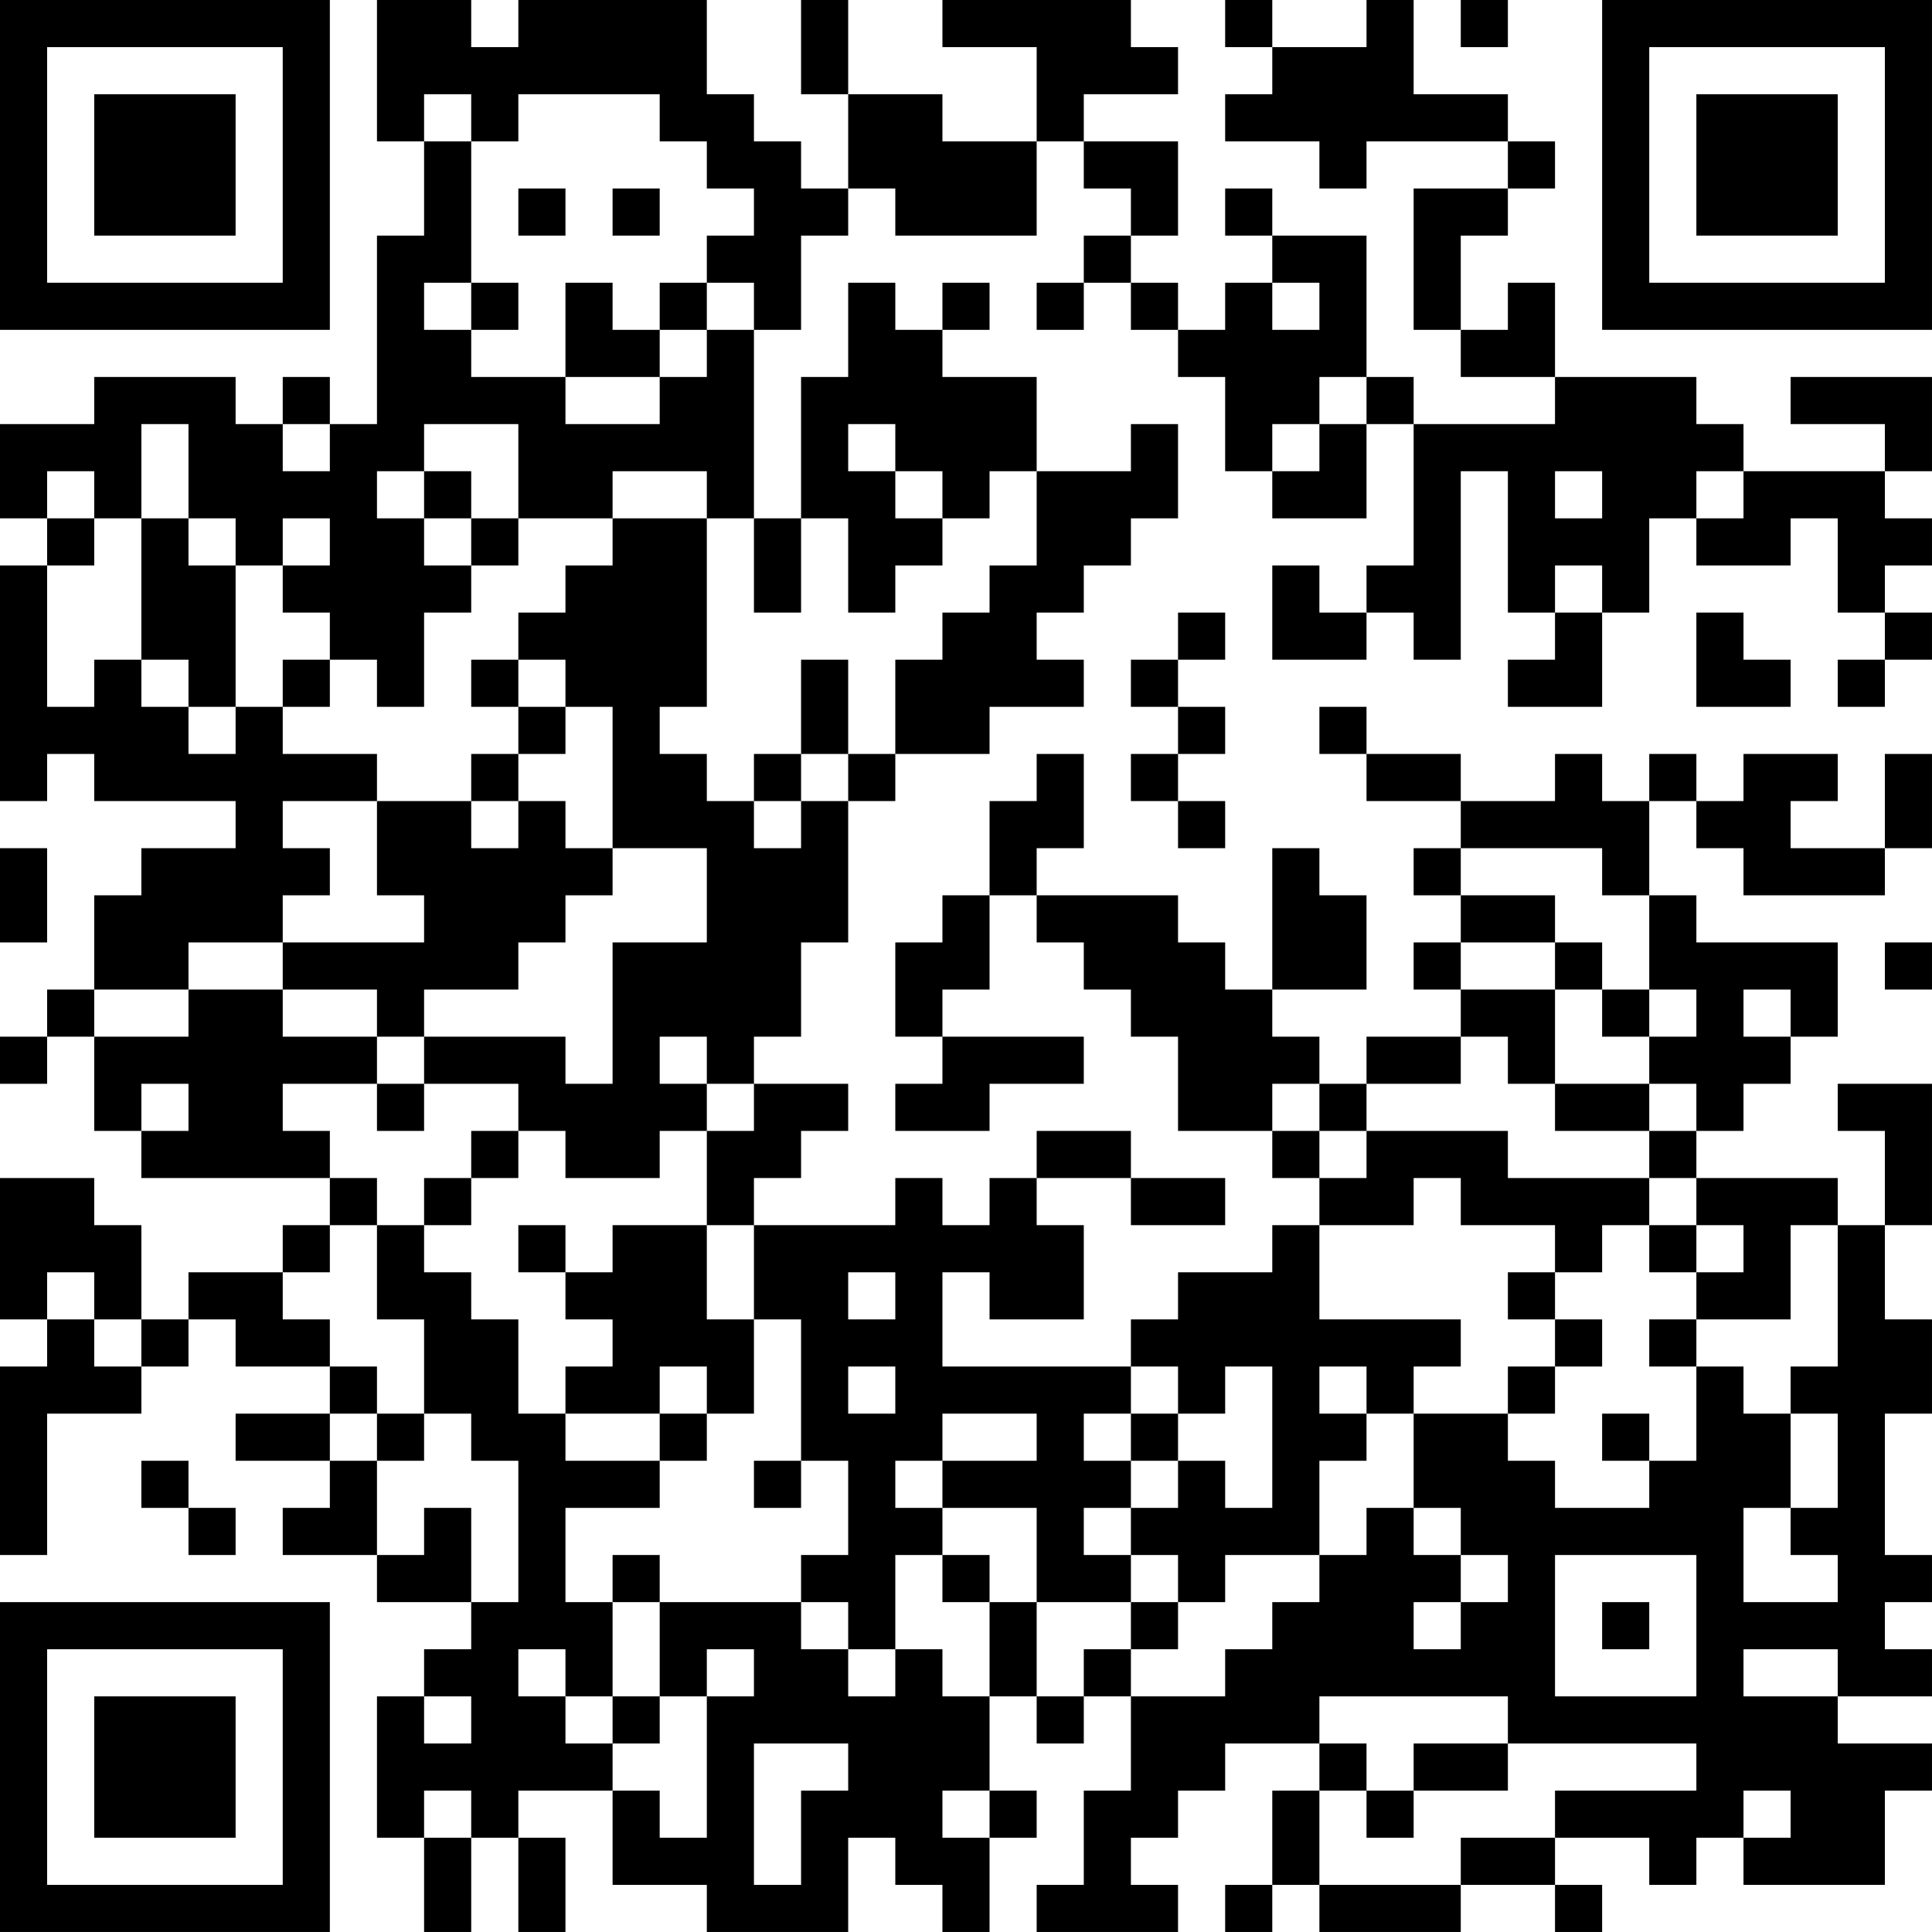 <?xml version="1.0" encoding="UTF-8"?>
<svg xmlns="http://www.w3.org/2000/svg" version="1.1" width="200" height="200" viewBox="0 0 200 200"><rect x="0" y="0" width="200" height="200" fill="#ffffff"/><g transform="scale(4.878)"><g transform="translate(0,0)"><path fill-rule="evenodd" d="M8 0L8 3L9 3L9 5L8 5L8 9L7 9L7 8L6 8L6 9L5 9L5 8L2 8L2 9L0 9L0 11L1 11L1 12L0 12L0 17L1 17L1 16L2 16L2 17L5 17L5 18L3 18L3 19L2 19L2 21L1 21L1 22L0 22L0 23L1 23L1 22L2 22L2 24L3 24L3 25L7 25L7 26L6 26L6 27L4 27L4 28L3 28L3 26L2 26L2 25L0 25L0 28L1 28L1 29L0 29L0 33L1 33L1 30L3 30L3 29L4 29L4 28L5 28L5 29L7 29L7 30L5 30L5 31L7 31L7 32L6 32L6 33L8 33L8 34L10 34L10 35L9 35L9 36L8 36L8 39L9 39L9 41L10 41L10 39L11 39L11 41L12 41L12 39L11 39L11 38L13 38L13 40L15 40L15 41L18 41L18 39L19 39L19 40L20 40L20 41L21 41L21 39L22 39L22 38L21 38L21 36L22 36L22 37L23 37L23 36L24 36L24 38L23 38L23 40L22 40L22 41L25 41L25 40L24 40L24 39L25 39L25 38L26 38L26 37L28 37L28 38L27 38L27 40L26 40L26 41L27 41L27 40L28 40L28 41L31 41L31 40L33 40L33 41L34 41L34 40L33 40L33 39L35 39L35 40L36 40L36 39L37 39L37 40L40 40L40 38L41 38L41 37L39 37L39 36L41 36L41 35L40 35L40 34L41 34L41 33L40 33L40 30L41 30L41 28L40 28L40 26L41 26L41 23L39 23L39 24L40 24L40 26L39 26L39 25L36 25L36 24L37 24L37 23L38 23L38 22L39 22L39 20L36 20L36 19L35 19L35 17L36 17L36 18L37 18L37 19L40 19L40 18L41 18L41 16L40 16L40 18L38 18L38 17L39 17L39 16L37 16L37 17L36 17L36 16L35 16L35 17L34 17L34 16L33 16L33 17L31 17L31 16L29 16L29 15L28 15L28 16L29 16L29 17L31 17L31 18L30 18L30 19L31 19L31 20L30 20L30 21L31 21L31 22L29 22L29 23L28 23L28 22L27 22L27 21L29 21L29 19L28 19L28 18L27 18L27 21L26 21L26 20L25 20L25 19L22 19L22 18L23 18L23 16L22 16L22 17L21 17L21 19L20 19L20 20L19 20L19 22L20 22L20 23L19 23L19 24L21 24L21 23L23 23L23 22L20 22L20 21L21 21L21 19L22 19L22 20L23 20L23 21L24 21L24 22L25 22L25 24L27 24L27 25L28 25L28 26L27 26L27 27L25 27L25 28L24 28L24 29L20 29L20 27L21 27L21 28L23 28L23 26L22 26L22 25L24 25L24 26L26 26L26 25L24 25L24 24L22 24L22 25L21 25L21 26L20 26L20 25L19 25L19 26L16 26L16 25L17 25L17 24L18 24L18 23L16 23L16 22L17 22L17 20L18 20L18 17L19 17L19 16L21 16L21 15L23 15L23 14L22 14L22 13L23 13L23 12L24 12L24 11L25 11L25 9L24 9L24 10L22 10L22 8L20 8L20 7L21 7L21 6L20 6L20 7L19 7L19 6L18 6L18 8L17 8L17 11L16 11L16 7L17 7L17 5L18 5L18 4L19 4L19 5L22 5L22 3L23 3L23 4L24 4L24 5L23 5L23 6L22 6L22 7L23 7L23 6L24 6L24 7L25 7L25 8L26 8L26 10L27 10L27 11L29 11L29 9L30 9L30 12L29 12L29 13L28 13L28 12L27 12L27 14L29 14L29 13L30 13L30 14L31 14L31 10L32 10L32 13L33 13L33 14L32 14L32 15L34 15L34 13L35 13L35 11L36 11L36 12L38 12L38 11L39 11L39 13L40 13L40 14L39 14L39 15L40 15L40 14L41 14L41 13L40 13L40 12L41 12L41 11L40 11L40 10L41 10L41 8L38 8L38 9L40 9L40 10L37 10L37 9L36 9L36 8L33 8L33 6L32 6L32 7L31 7L31 5L32 5L32 4L33 4L33 3L32 3L32 2L30 2L30 0L29 0L29 1L27 1L27 0L26 0L26 1L27 1L27 2L26 2L26 3L28 3L28 4L29 4L29 3L32 3L32 4L30 4L30 7L31 7L31 8L33 8L33 9L30 9L30 8L29 8L29 5L27 5L27 4L26 4L26 5L27 5L27 6L26 6L26 7L25 7L25 6L24 6L24 5L25 5L25 3L23 3L23 2L25 2L25 1L24 1L24 0L20 0L20 1L22 1L22 3L20 3L20 2L18 2L18 0L17 0L17 2L18 2L18 4L17 4L17 3L16 3L16 2L15 2L15 0L11 0L11 1L10 1L10 0ZM31 0L31 1L32 1L32 0ZM9 2L9 3L10 3L10 6L9 6L9 7L10 7L10 8L12 8L12 9L14 9L14 8L15 8L15 7L16 7L16 6L15 6L15 5L16 5L16 4L15 4L15 3L14 3L14 2L11 2L11 3L10 3L10 2ZM11 4L11 5L12 5L12 4ZM13 4L13 5L14 5L14 4ZM10 6L10 7L11 7L11 6ZM12 6L12 8L14 8L14 7L15 7L15 6L14 6L14 7L13 7L13 6ZM27 6L27 7L28 7L28 6ZM28 8L28 9L27 9L27 10L28 10L28 9L29 9L29 8ZM3 9L3 11L2 11L2 10L1 10L1 11L2 11L2 12L1 12L1 15L2 15L2 14L3 14L3 15L4 15L4 16L5 16L5 15L6 15L6 16L8 16L8 17L6 17L6 18L7 18L7 19L6 19L6 20L4 20L4 21L2 21L2 22L4 22L4 21L6 21L6 22L8 22L8 23L6 23L6 24L7 24L7 25L8 25L8 26L7 26L7 27L6 27L6 28L7 28L7 29L8 29L8 30L7 30L7 31L8 31L8 33L9 33L9 32L10 32L10 34L11 34L11 31L10 31L10 30L9 30L9 28L8 28L8 26L9 26L9 27L10 27L10 28L11 28L11 30L12 30L12 31L14 31L14 32L12 32L12 34L13 34L13 36L12 36L12 35L11 35L11 36L12 36L12 37L13 37L13 38L14 38L14 39L15 39L15 36L16 36L16 35L15 35L15 36L14 36L14 34L17 34L17 35L18 35L18 36L19 36L19 35L20 35L20 36L21 36L21 34L22 34L22 36L23 36L23 35L24 35L24 36L26 36L26 35L27 35L27 34L28 34L28 33L29 33L29 32L30 32L30 33L31 33L31 34L30 34L30 35L31 35L31 34L32 34L32 33L31 33L31 32L30 32L30 30L32 30L32 31L33 31L33 32L35 32L35 31L36 31L36 29L37 29L37 30L38 30L38 32L37 32L37 34L39 34L39 33L38 33L38 32L39 32L39 30L38 30L38 29L39 29L39 26L38 26L38 28L36 28L36 27L37 27L37 26L36 26L36 25L35 25L35 24L36 24L36 23L35 23L35 22L36 22L36 21L35 21L35 19L34 19L34 18L31 18L31 19L33 19L33 20L31 20L31 21L33 21L33 23L32 23L32 22L31 22L31 23L29 23L29 24L28 24L28 23L27 23L27 24L28 24L28 25L29 25L29 24L32 24L32 25L35 25L35 26L34 26L34 27L33 27L33 26L31 26L31 25L30 25L30 26L28 26L28 28L31 28L31 29L30 29L30 30L29 30L29 29L28 29L28 30L29 30L29 31L28 31L28 33L26 33L26 34L25 34L25 33L24 33L24 32L25 32L25 31L26 31L26 32L27 32L27 29L26 29L26 30L25 30L25 29L24 29L24 30L23 30L23 31L24 31L24 32L23 32L23 33L24 33L24 34L22 34L22 32L20 32L20 31L22 31L22 30L20 30L20 31L19 31L19 32L20 32L20 33L19 33L19 35L18 35L18 34L17 34L17 33L18 33L18 31L17 31L17 28L16 28L16 26L15 26L15 24L16 24L16 23L15 23L15 22L14 22L14 23L15 23L15 24L14 24L14 25L12 25L12 24L11 24L11 23L9 23L9 22L12 22L12 23L13 23L13 20L15 20L15 18L13 18L13 15L12 15L12 14L11 14L11 13L12 13L12 12L13 12L13 11L15 11L15 15L14 15L14 16L15 16L15 17L16 17L16 18L17 18L17 17L18 17L18 16L19 16L19 14L20 14L20 13L21 13L21 12L22 12L22 10L21 10L21 11L20 11L20 10L19 10L19 9L18 9L18 10L19 10L19 11L20 11L20 12L19 12L19 13L18 13L18 11L17 11L17 13L16 13L16 11L15 11L15 10L13 10L13 11L11 11L11 9L9 9L9 10L8 10L8 11L9 11L9 12L10 12L10 13L9 13L9 15L8 15L8 14L7 14L7 13L6 13L6 12L7 12L7 11L6 11L6 12L5 12L5 11L4 11L4 9ZM6 9L6 10L7 10L7 9ZM9 10L9 11L10 11L10 12L11 12L11 11L10 11L10 10ZM33 10L33 11L34 11L34 10ZM36 10L36 11L37 11L37 10ZM3 11L3 14L4 14L4 15L5 15L5 12L4 12L4 11ZM33 12L33 13L34 13L34 12ZM25 13L25 14L24 14L24 15L25 15L25 16L24 16L24 17L25 17L25 18L26 18L26 17L25 17L25 16L26 16L26 15L25 15L25 14L26 14L26 13ZM36 13L36 15L38 15L38 14L37 14L37 13ZM6 14L6 15L7 15L7 14ZM10 14L10 15L11 15L11 16L10 16L10 17L8 17L8 19L9 19L9 20L6 20L6 21L8 21L8 22L9 22L9 21L11 21L11 20L12 20L12 19L13 19L13 18L12 18L12 17L11 17L11 16L12 16L12 15L11 15L11 14ZM17 14L17 16L16 16L16 17L17 17L17 16L18 16L18 14ZM10 17L10 18L11 18L11 17ZM0 18L0 20L1 20L1 18ZM33 20L33 21L34 21L34 22L35 22L35 21L34 21L34 20ZM40 20L40 21L41 21L41 20ZM37 21L37 22L38 22L38 21ZM3 23L3 24L4 24L4 23ZM8 23L8 24L9 24L9 23ZM33 23L33 24L35 24L35 23ZM10 24L10 25L9 25L9 26L10 26L10 25L11 25L11 24ZM11 26L11 27L12 27L12 28L13 28L13 29L12 29L12 30L14 30L14 31L15 31L15 30L16 30L16 28L15 28L15 26L13 26L13 27L12 27L12 26ZM35 26L35 27L36 27L36 26ZM1 27L1 28L2 28L2 29L3 29L3 28L2 28L2 27ZM18 27L18 28L19 28L19 27ZM32 27L32 28L33 28L33 29L32 29L32 30L33 30L33 29L34 29L34 28L33 28L33 27ZM35 28L35 29L36 29L36 28ZM14 29L14 30L15 30L15 29ZM18 29L18 30L19 30L19 29ZM8 30L8 31L9 31L9 30ZM24 30L24 31L25 31L25 30ZM34 30L34 31L35 31L35 30ZM3 31L3 32L4 32L4 33L5 33L5 32L4 32L4 31ZM16 31L16 32L17 32L17 31ZM13 33L13 34L14 34L14 33ZM20 33L20 34L21 34L21 33ZM33 33L33 36L36 36L36 33ZM24 34L24 35L25 35L25 34ZM34 34L34 35L35 35L35 34ZM37 35L37 36L39 36L39 35ZM9 36L9 37L10 37L10 36ZM13 36L13 37L14 37L14 36ZM28 36L28 37L29 37L29 38L28 38L28 40L31 40L31 39L33 39L33 38L36 38L36 37L32 37L32 36ZM16 37L16 40L17 40L17 38L18 38L18 37ZM30 37L30 38L29 38L29 39L30 39L30 38L32 38L32 37ZM9 38L9 39L10 39L10 38ZM20 38L20 39L21 39L21 38ZM37 38L37 39L38 39L38 38ZM0 0L0 7L7 7L7 0ZM1 1L1 6L6 6L6 1ZM2 2L2 5L5 5L5 2ZM34 0L34 7L41 7L41 0ZM35 1L35 6L40 6L40 1ZM36 2L36 5L39 5L39 2ZM0 34L0 41L7 41L7 34ZM1 35L1 40L6 40L6 35ZM2 36L2 39L5 39L5 36Z" fill="#000000"/></g></g></svg>
